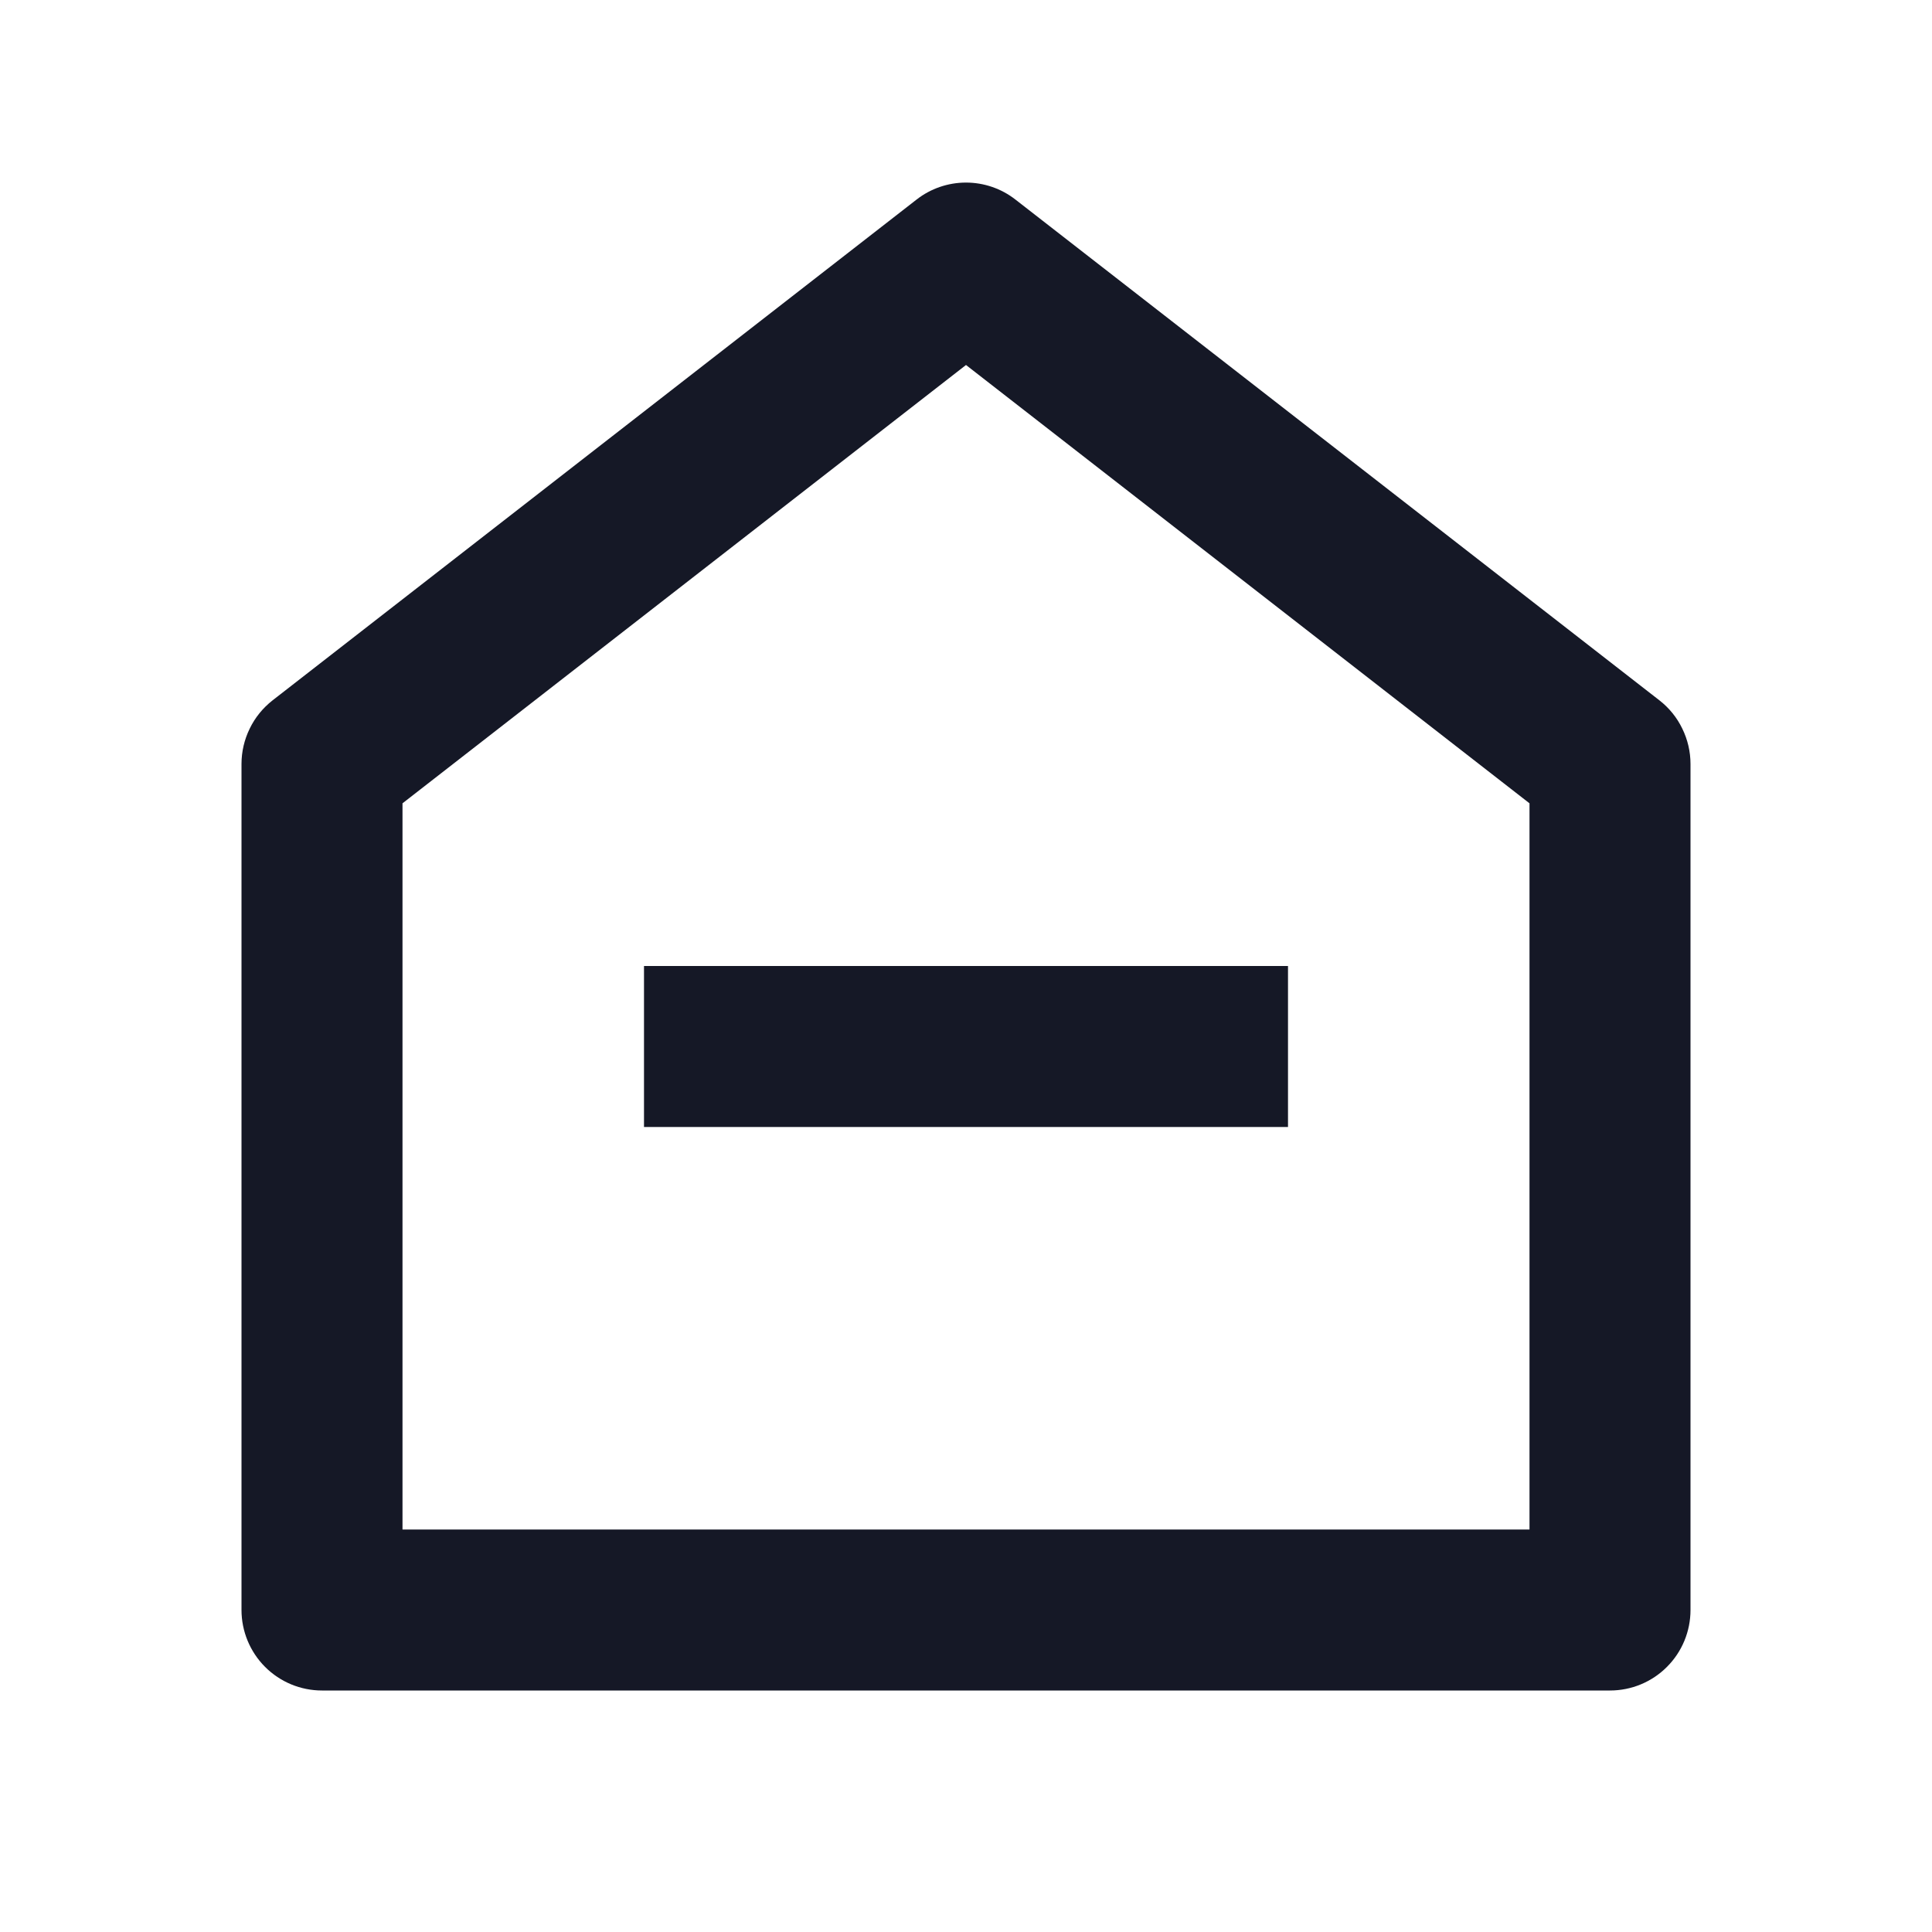 <svg width="24" height="24" viewBox="0 0 24 24" fill="none" xmlns="http://www.w3.org/2000/svg">
<path d="M12 2.268C12.222 2.268 12.439 2.342 12.614 2.479L20.614 8.7C20.735 8.794 20.832 8.914 20.898 9.051C20.965 9.188 21 9.338 21 9.49V20C21 20.265 20.895 20.52 20.707 20.707C20.52 20.895 20.265 21 20 21H4C3.735 21 3.481 20.895 3.293 20.707C3.106 20.52 3 20.265 3 20V9.49C3 9.338 3.035 9.188 3.102 9.051C3.168 8.914 3.266 8.794 3.386 8.7L11.386 2.479C11.561 2.342 11.778 2.268 12 2.268ZM5 9.979V19H19V9.979L12 4.534L5 9.979ZM16 14H8V12H16V14Z" fill="#151826"/>
</svg>
